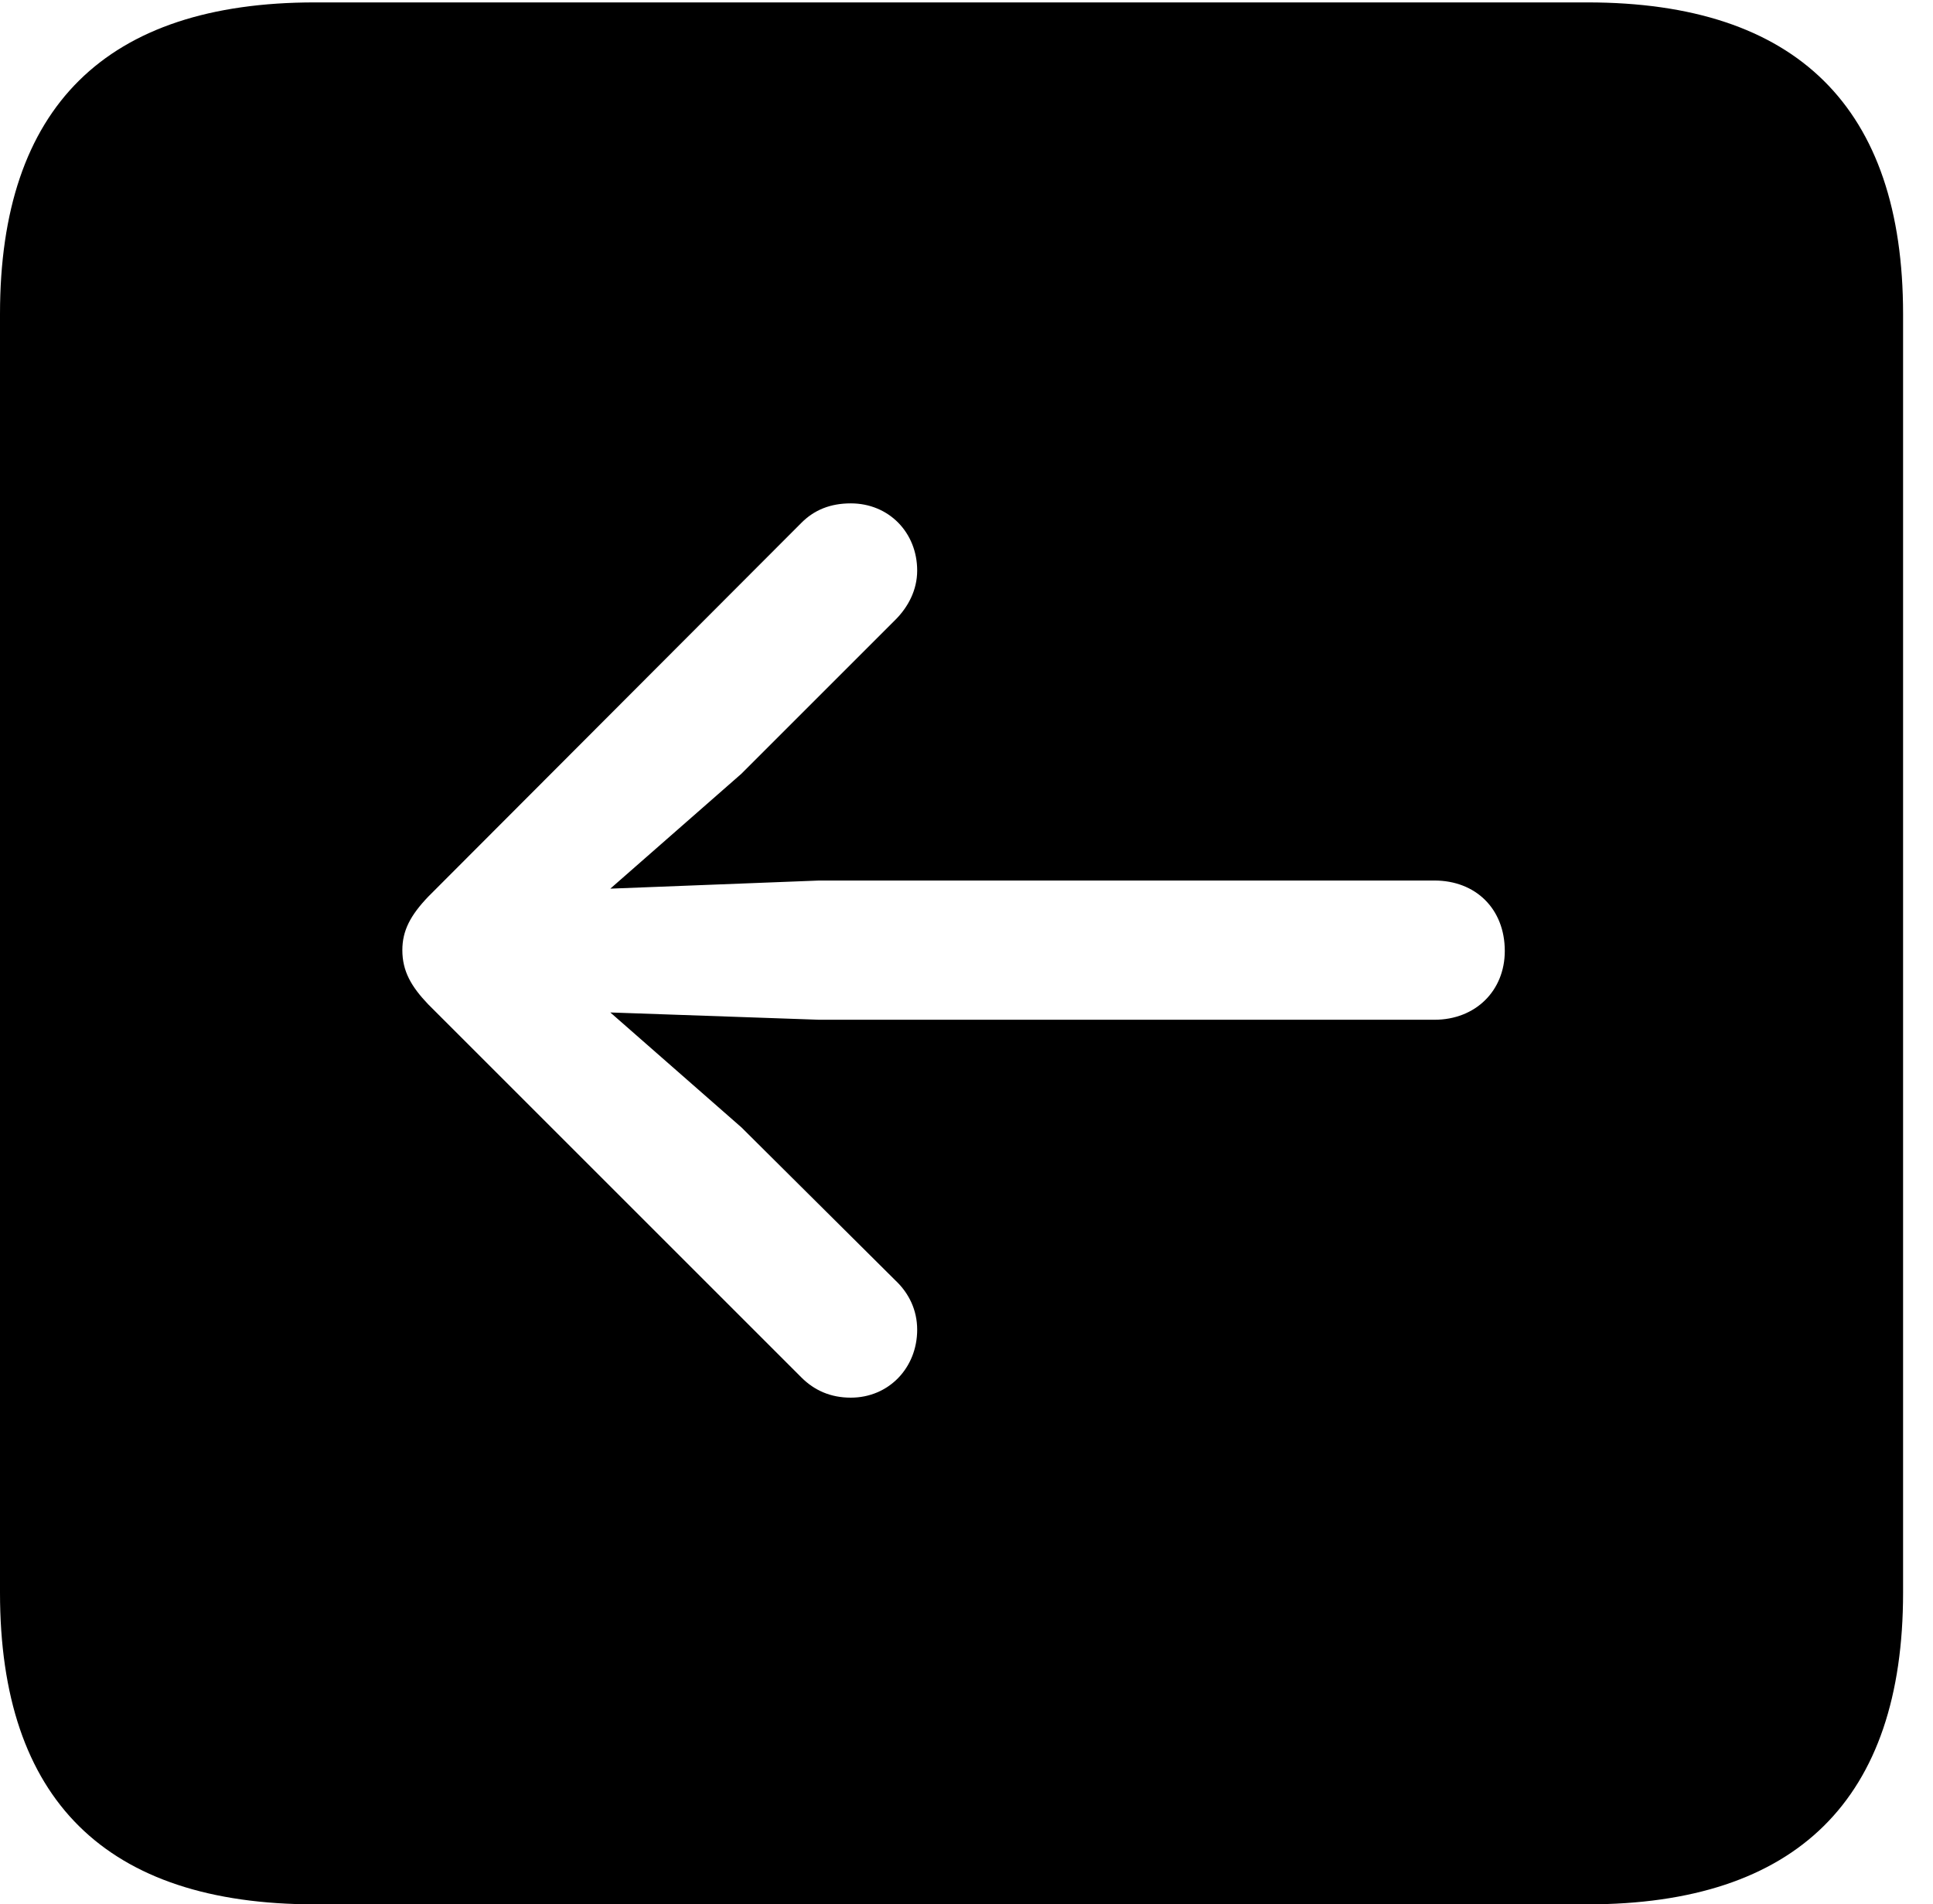 <svg version="1.1" xmlns="http://www.w3.org/2000/svg" xmlns:xlink="http://www.w3.org/1999/xlink" width="23.32" height="22.979" viewBox="0 0 23.32 22.979">
 <g>
  <rect height="22.979" opacity="0" width="23.32" x="0" y="0"/>
  <path d="M22.959 3.789L22.959 19.219C22.959 21.709 21.68 22.979 19.15 22.979L3.799 22.979C1.279 22.979 0 21.719 0 19.219L0 3.789C0 1.289 1.279 0.029 3.799 0.029L19.15 0.029C21.68 0.029 22.959 1.299 22.959 3.789ZM9.668 6.309L5.166 10.82C4.951 11.045 4.854 11.23 4.854 11.465C4.854 11.719 4.961 11.904 5.166 12.119L9.668 16.621C9.824 16.777 10.02 16.865 10.264 16.865C10.723 16.865 11.065 16.504 11.065 16.045C11.065 15.81 10.967 15.605 10.801 15.449L8.945 13.604L7.363 12.217L9.883 12.305L17.305 12.305C17.803 12.305 18.154 11.953 18.154 11.475C18.154 10.967 17.803 10.625 17.305 10.625L9.883 10.625L7.363 10.723L8.945 9.336L10.801 7.48C10.957 7.324 11.065 7.119 11.065 6.885C11.065 6.426 10.723 6.074 10.264 6.074C10.02 6.074 9.824 6.152 9.668 6.309Z" fill="currentColor"/>
 </g>
</svg>
